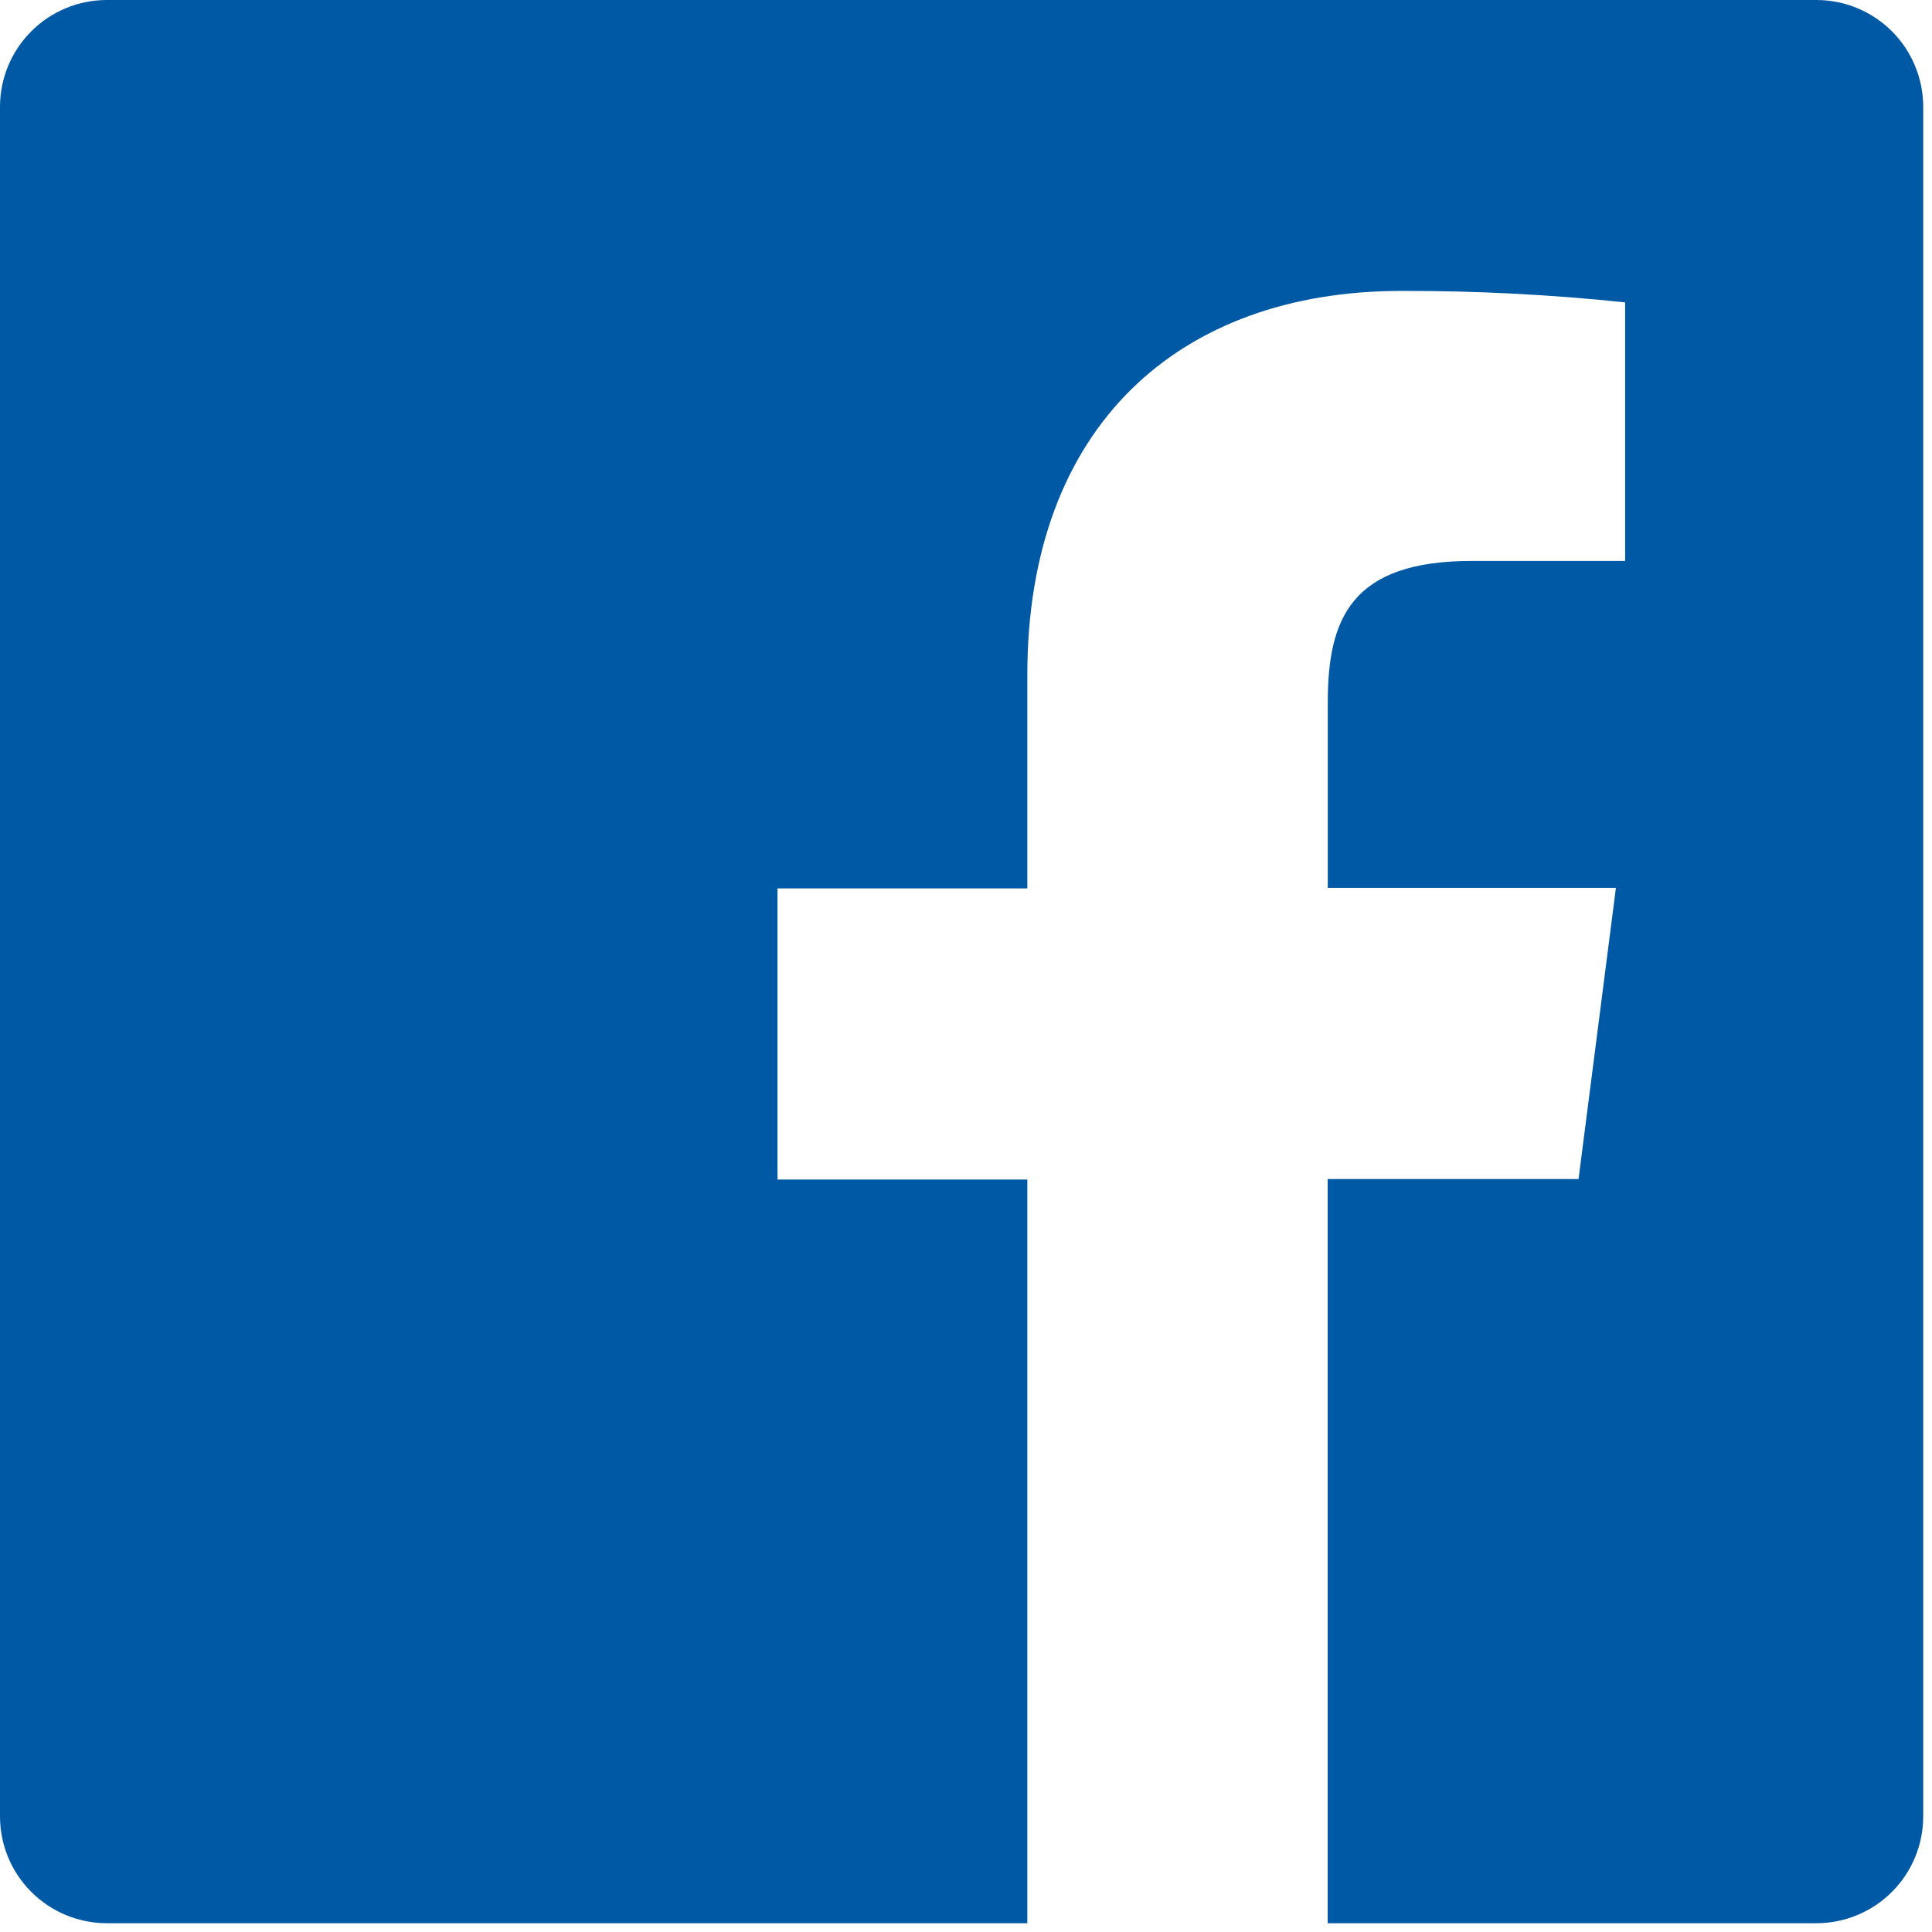 <svg width="55" height="55" viewBox="0 0 55 55" fill="none" xmlns="http://www.w3.org/2000/svg">
<path d="M51.708 0H3.042C2.235 0 1.461 0.32 0.891 0.891C0.32 1.461 0 2.235 0 3.042V51.708C0 52.515 0.32 53.289 0.891 53.859C1.461 54.429 2.235 54.75 3.042 54.75H29.246V33.58H22.134V25.291H29.246V19.208C29.246 12.136 33.565 8.282 39.892 8.282C42.018 8.276 44.147 8.386 46.264 8.608V15.969H41.899C38.468 15.969 37.799 17.605 37.799 19.999V25.276H46.002L44.938 33.565H37.796V54.75H51.708C52.515 54.75 53.289 54.429 53.859 53.859C54.429 53.289 54.75 52.515 54.75 51.708V3.042C54.75 2.235 54.429 1.461 53.859 0.891C53.289 0.32 52.515 0 51.708 0Z" fill="#0059A5"/>
</svg>
